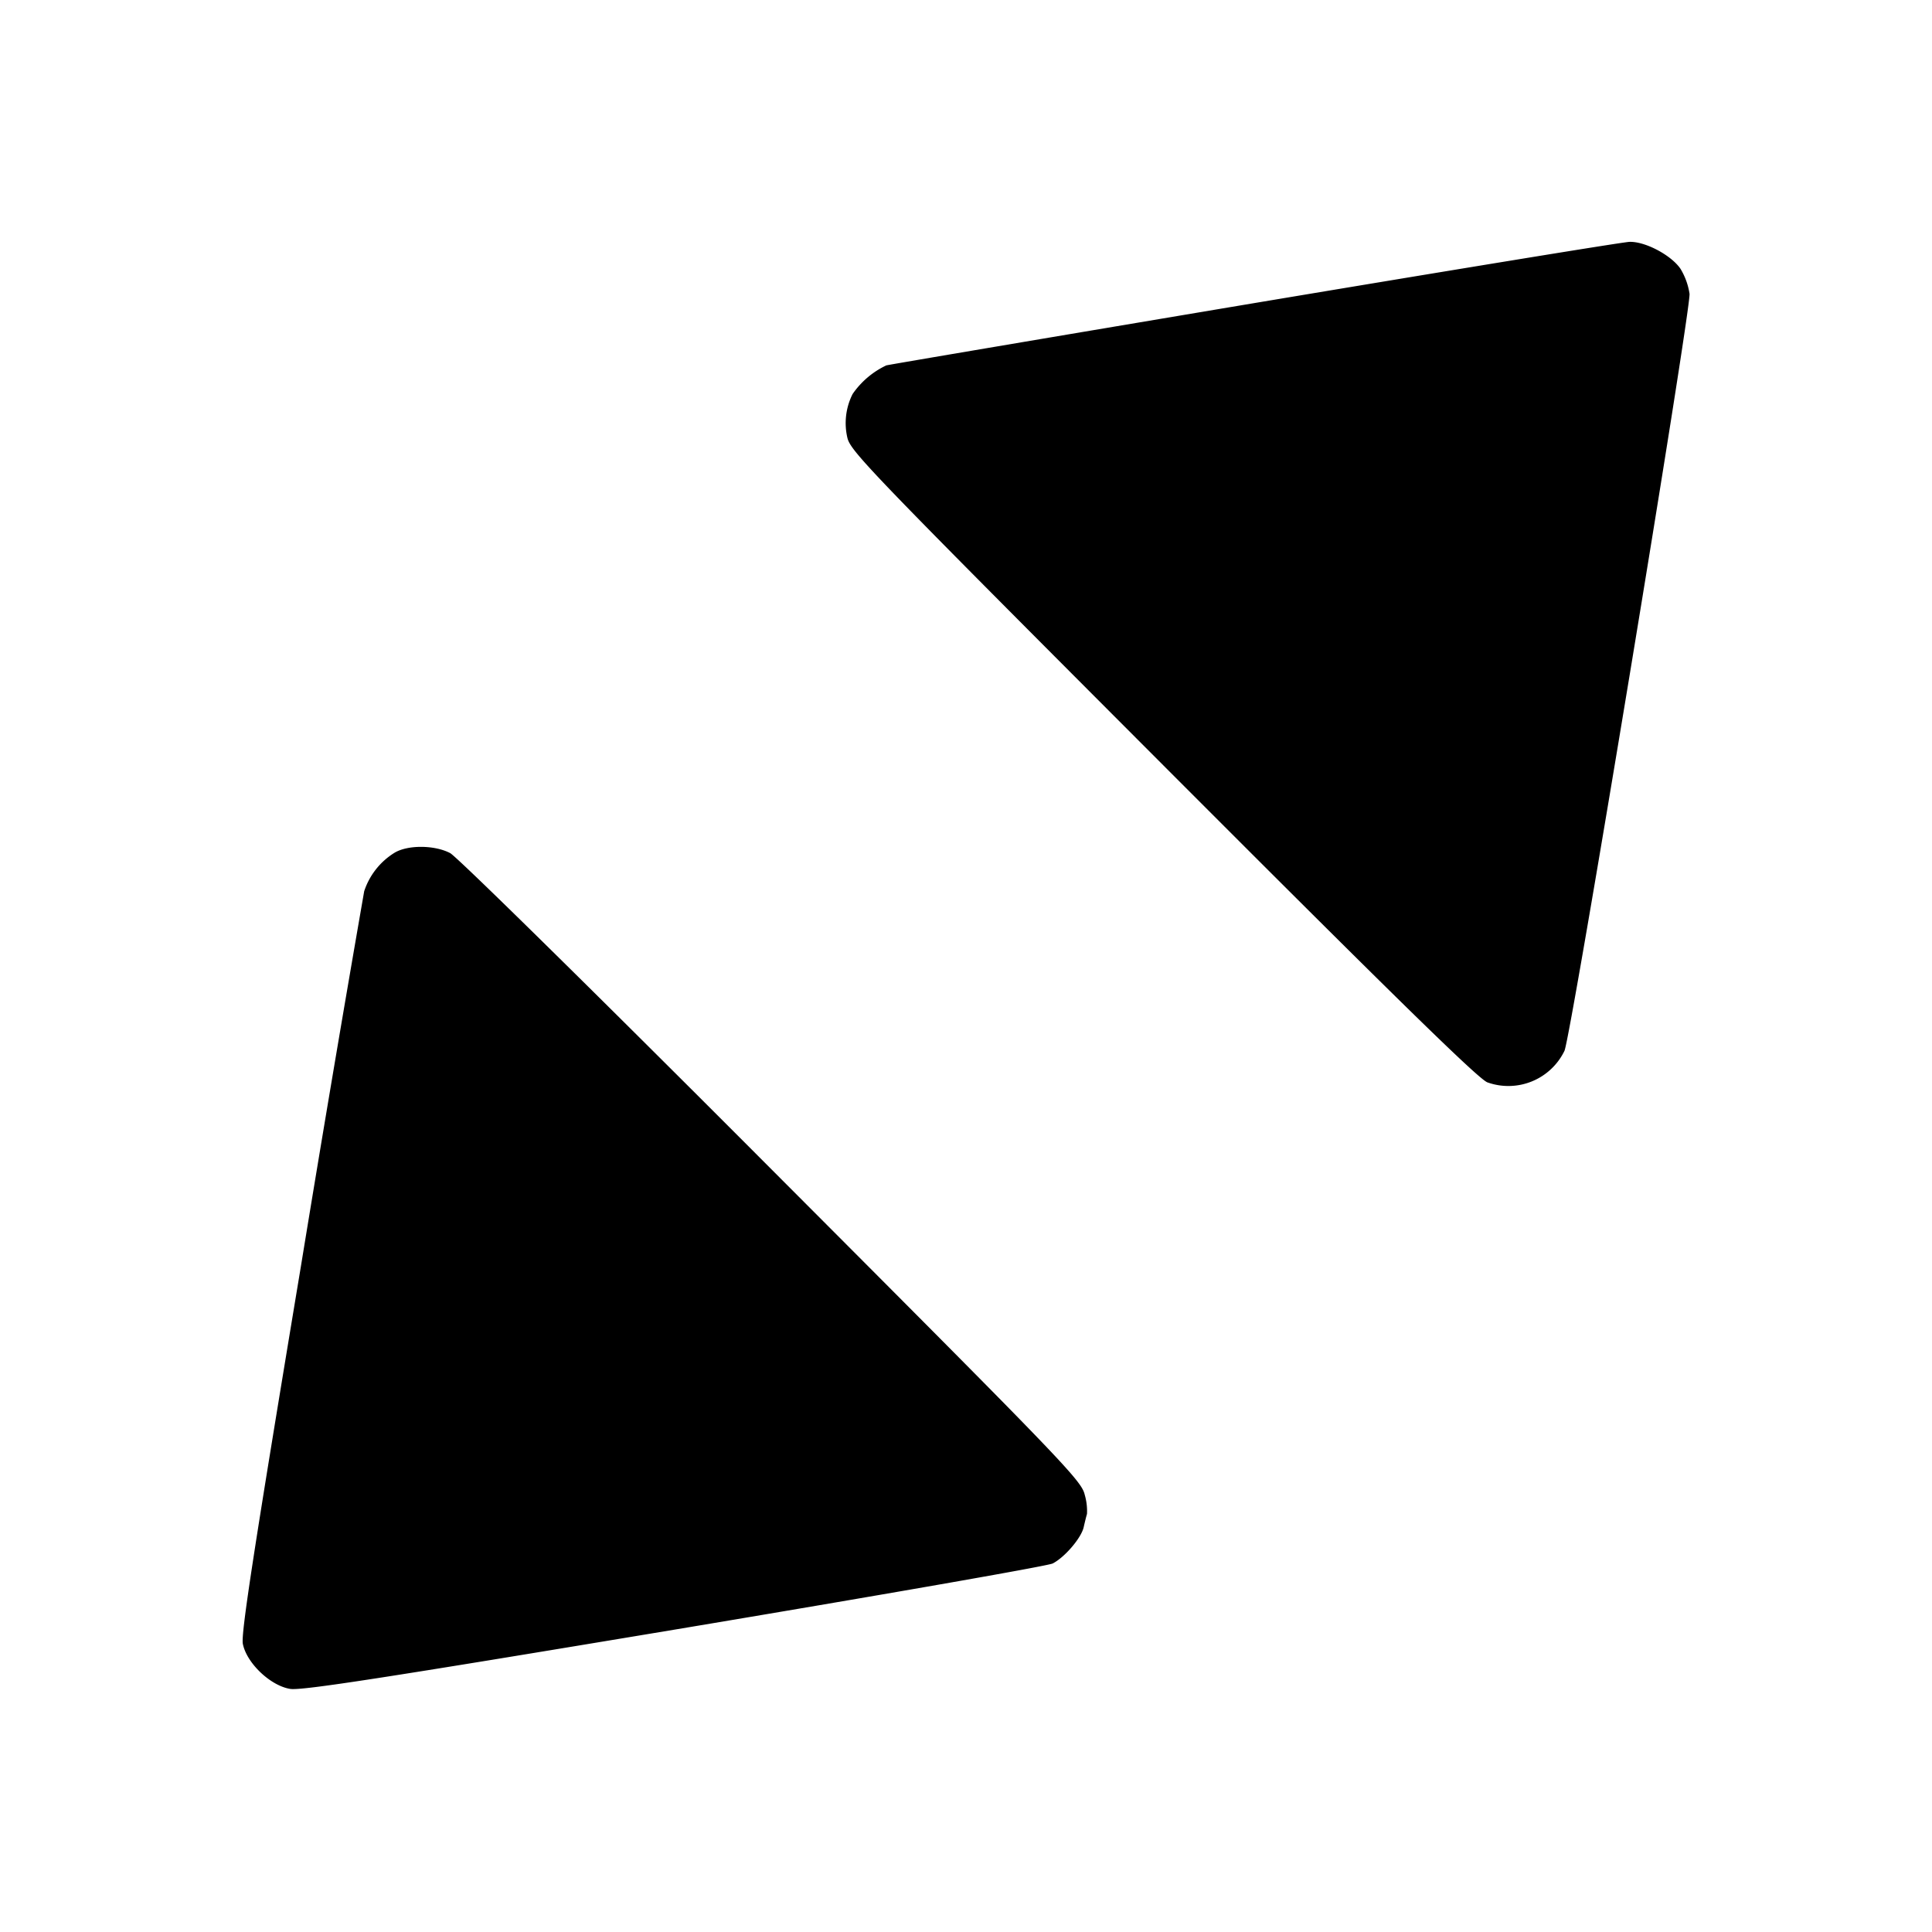 <svg xmlns="http://www.w3.org/2000/svg" width="16" height="16" fill="none"><path d="M10.4 2.508c-1.65.277-3.027.51-3.06.518a.704.704 0 0 0-.279.237.534.534 0 0 0-.043.364c.027.112.205.296 2.618 2.713 1.945 1.948 2.613 2.601 2.683 2.624a.516.516 0 0 0 .637-.261c.051-.098 1.049-6.144 1.036-6.27a.56.56 0 0 0-.075-.207c-.077-.113-.292-.227-.422-.223-.052.001-1.445.229-3.095.505M3.266 7.063a.591.591 0 0 0-.25.318 309.5 309.5 0 0 0-.525 3.112c-.389 2.341-.496 3.037-.48 3.12.031.16.23.349.394.374.097.014.767-.089 3.181-.491 1.682-.281 3.091-.527 3.132-.548.101-.052.238-.213.257-.302.009-.04.021-.089.027-.108a.484.484 0 0 0-.019-.16c-.028-.118-.167-.262-2.593-2.693-1.448-1.452-2.606-2.591-2.662-2.62-.13-.068-.353-.069-.462-.002" fill="currentColor" fill-rule="evenodd"/></svg>